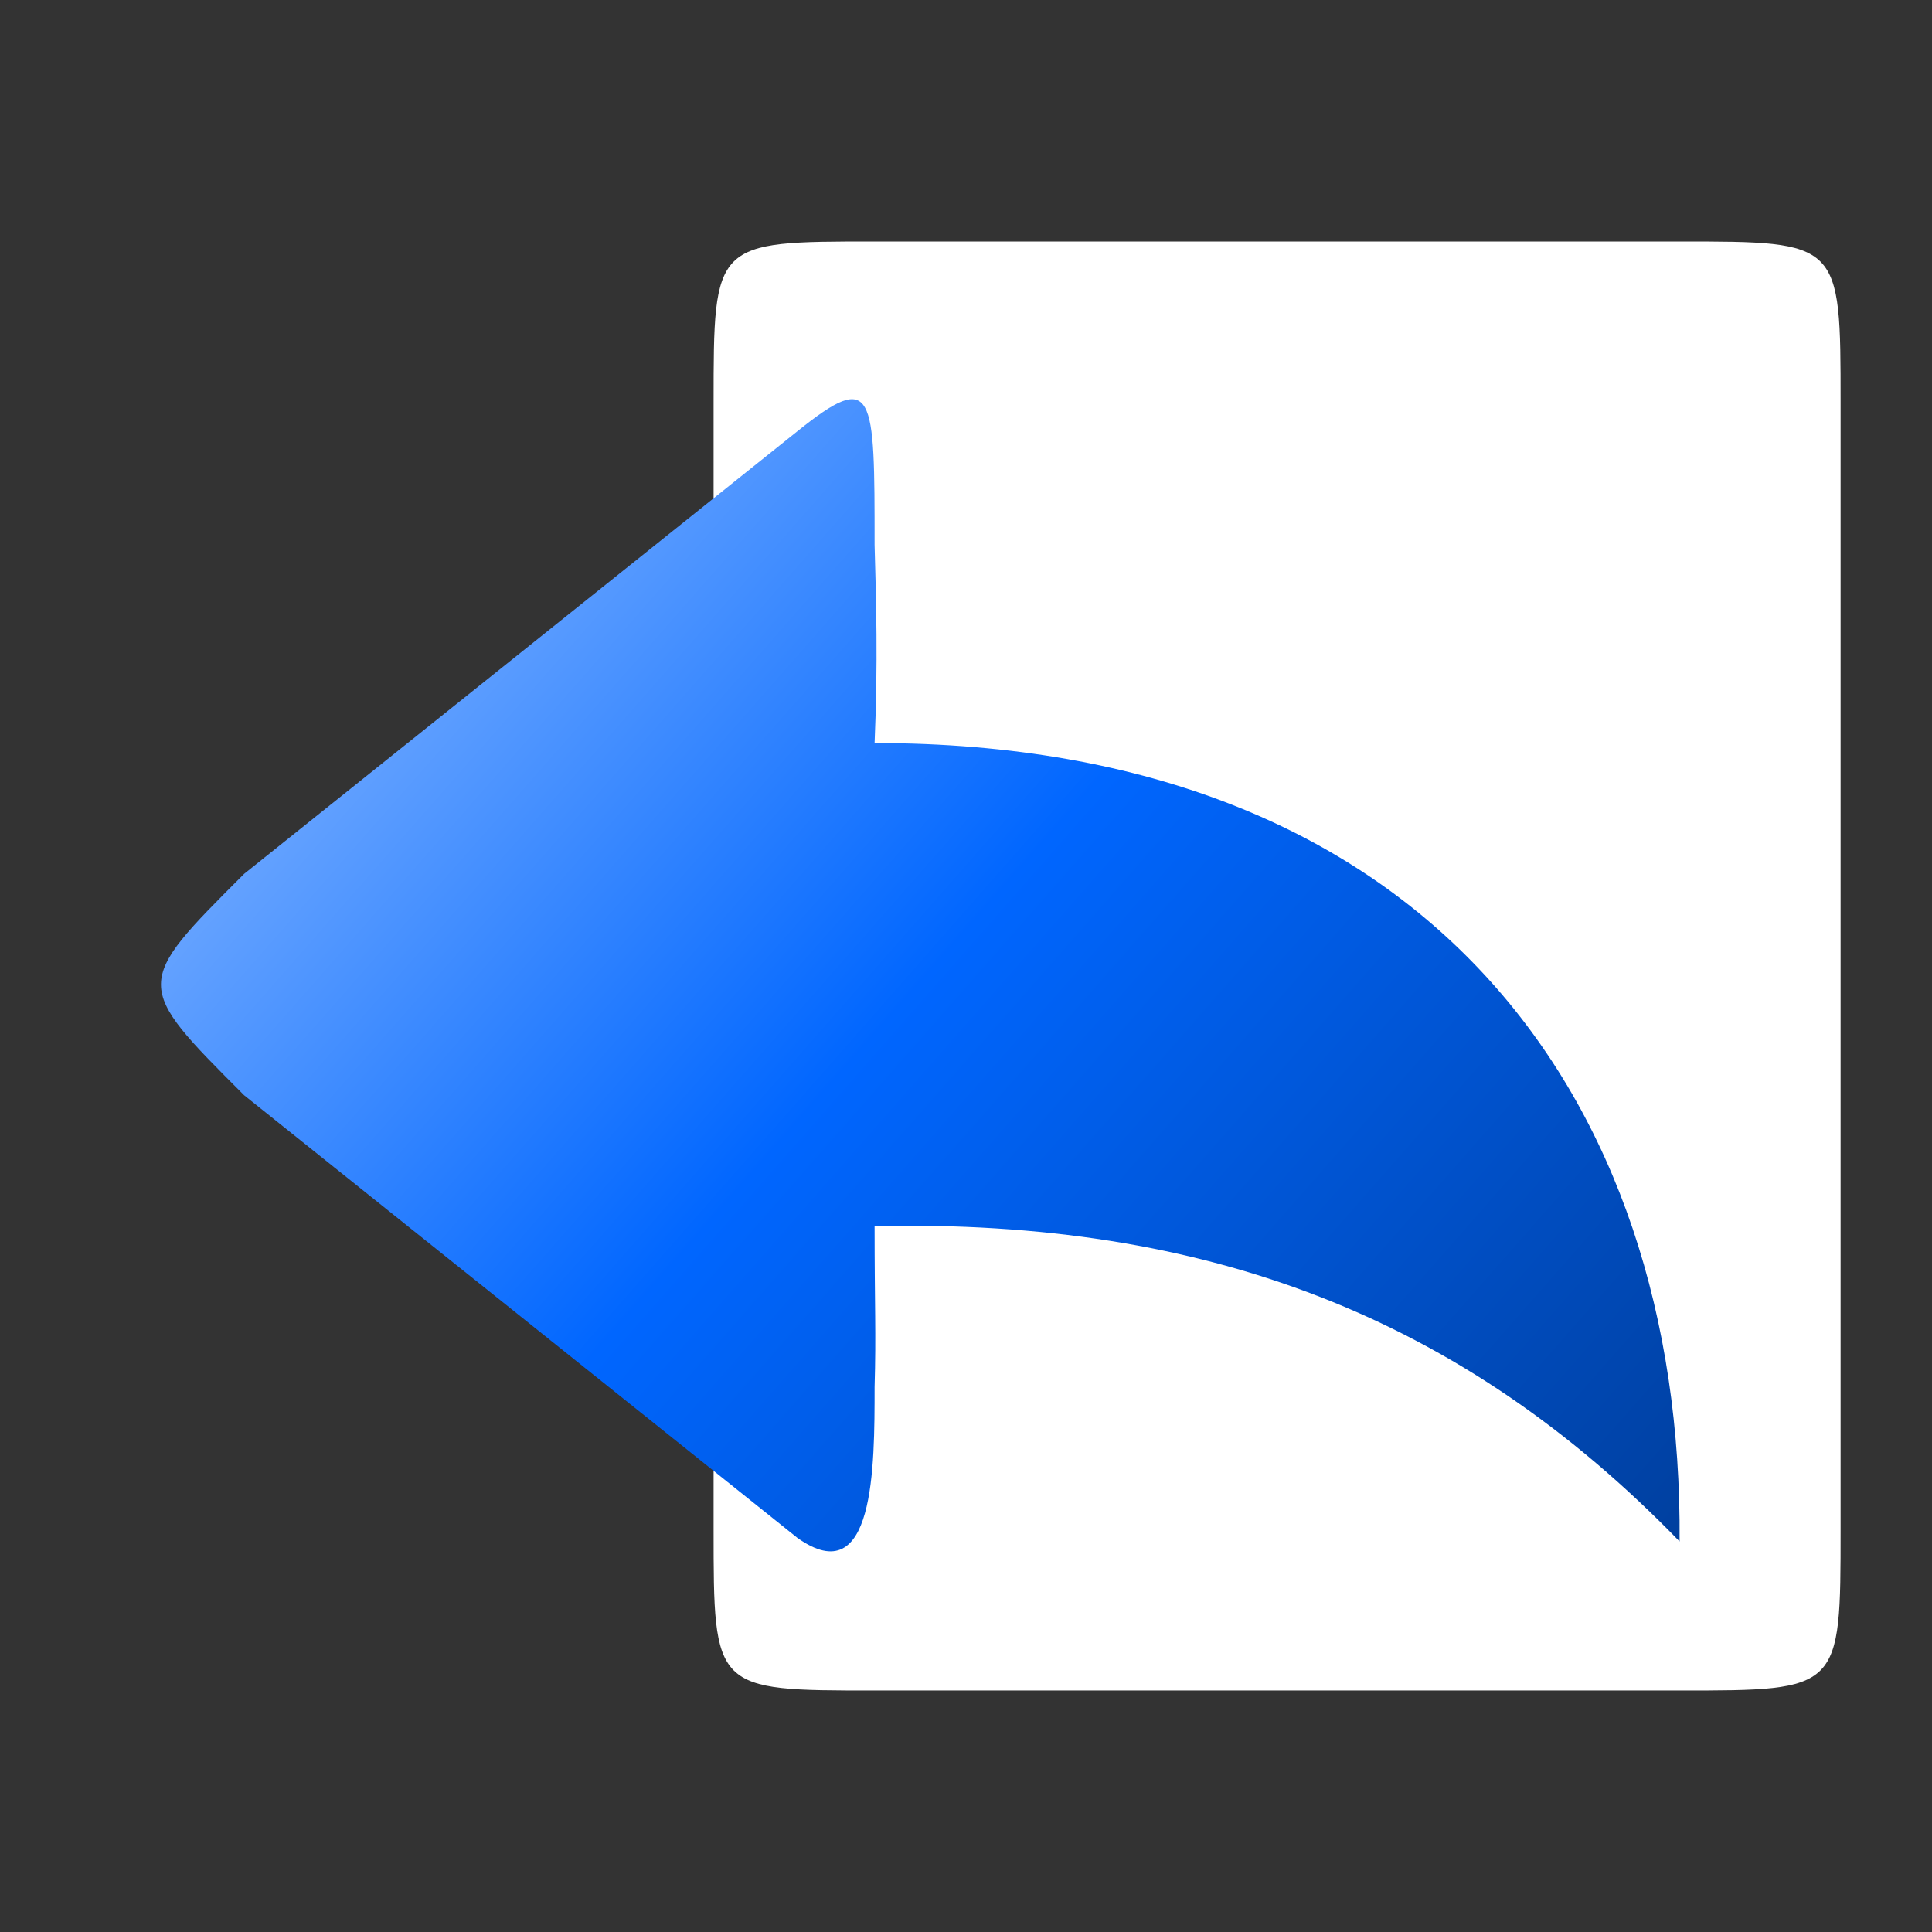 <?xml version="1.0" encoding="UTF-8" standalone="no"?>
<svg
   xmlns:dc="http://purl.org/dc/elements/1.1/"
   xmlns:cc="http://creativecommons.org/ns#"
   xmlns:rdf="http://www.w3.org/1999/02/22-rdf-syntax-ns#"
   xmlns:svg="http://www.w3.org/2000/svg"
   xmlns="http://www.w3.org/2000/svg"
   xmlns:xlink="http://www.w3.org/1999/xlink"
   xmlns:sodipodi="http://sodipodi.sourceforge.net/DTD/sodipodi-0.dtd"
   xmlns:inkscape="http://www.inkscape.org/namespaces/inkscape"
   width="48"
   height="48"
   viewBox="0 0 48 48"
   id="svg2"
   version="1.1"
   inkscape:version="0.91 r"
   sodipodi:docname="document-import.svg">
  <rect x="0" y="0" width="48" height="48" fill="#333333" stroke="none"/>
  <defs
     id="defs12">
    <linearGradient
       inkscape:collect="always"
       id="linearGradient3352">
      <stop
         style="stop-color:#268bd2;stop-opacity:1;"
         offset="0"
         id="stop3354" />
      <stop
         id="stop3360"
         offset="0.206"
         style="stop-color:#aaccff;stop-opacity:1" />
      <stop
         style="stop-color:#0066ff;stop-opacity:1"
         offset="0.534"
         id="stop3364" />
      <stop
         style="stop-color:#003380;stop-opacity:1"
         offset="0.94"
         id="stop3362" />
      <stop
         style="stop-color:#268bd2;stop-opacity:0;"
         offset="1"
         id="stop3356" />
    </linearGradient>
    <linearGradient
       inkscape:collect="always"
       xlink:href="#linearGradient3352"
       id="linearGradient3358"
       x1="58.373"
       y1="-1.017"
       x2="1.424"
       y2="49.017"
       gradientUnits="userSpaceOnUse"
       gradientTransform="matrix(-1,0,0,1,49.729,0)" />
  </defs>
  <sodipodi:namedview
     pagecolor="#ffffff"
     bordercolor="#666666"
     borderopacity="1"
     objecttolerance="10"
     gridtolerance="10"
     guidetolerance="10"
     inkscape:pageopacity="0"
     inkscape:pageshadow="2"
     inkscape:window-width="1366"
     inkscape:window-height="744"
     id="namedview10"
     showgrid="false"
     inkscape:zoom="4.9166667"
     inkscape:cx="24"
     inkscape:cy="24"
     inkscape:window-x="0"
     inkscape:window-y="24"
     inkscape:window-maximized="1"
     inkscape:current-layer="svg2" />
  <path
     inkscape:connector-curvature="0"
     id="path6"
     d="m 41.729,6 -20,0 c -4,0 -4,0 -4,4 l 0,28 c 0,4 0,4 4,4 l 20,0 c 4,0 4,0 4,-4 l 0,-28 c 0,-4 0,-4 -4,-4 z"
     style="fill:#ffffff;fill-rule:evenodd" />
  <path
     inkscape:connector-curvature="0"
     id="path8"
     d="m 19.815,38.211 -13.75,-11 c -2.758,-2.758 -2.75,-2.75 0,-5.5 l 13.75,-11 c 1.914,-1.535 1.914,-0.969 1.914,2.828 0.039,1.375 0.086,2.922 0,4.922 0.031,0 -0.031,0 0,0 13.664,0 20.086,8.75 20,19.836 -5.414,-5.586 -11.75,-8.008 -20,-7.836 0,1.969 0.039,2.672 0,4 0,2 0,5.105 -1.914,3.75 z"
     style="fill:url(#linearGradient3358);fill-opacity:1;fill-rule:evenodd" />
</svg>
